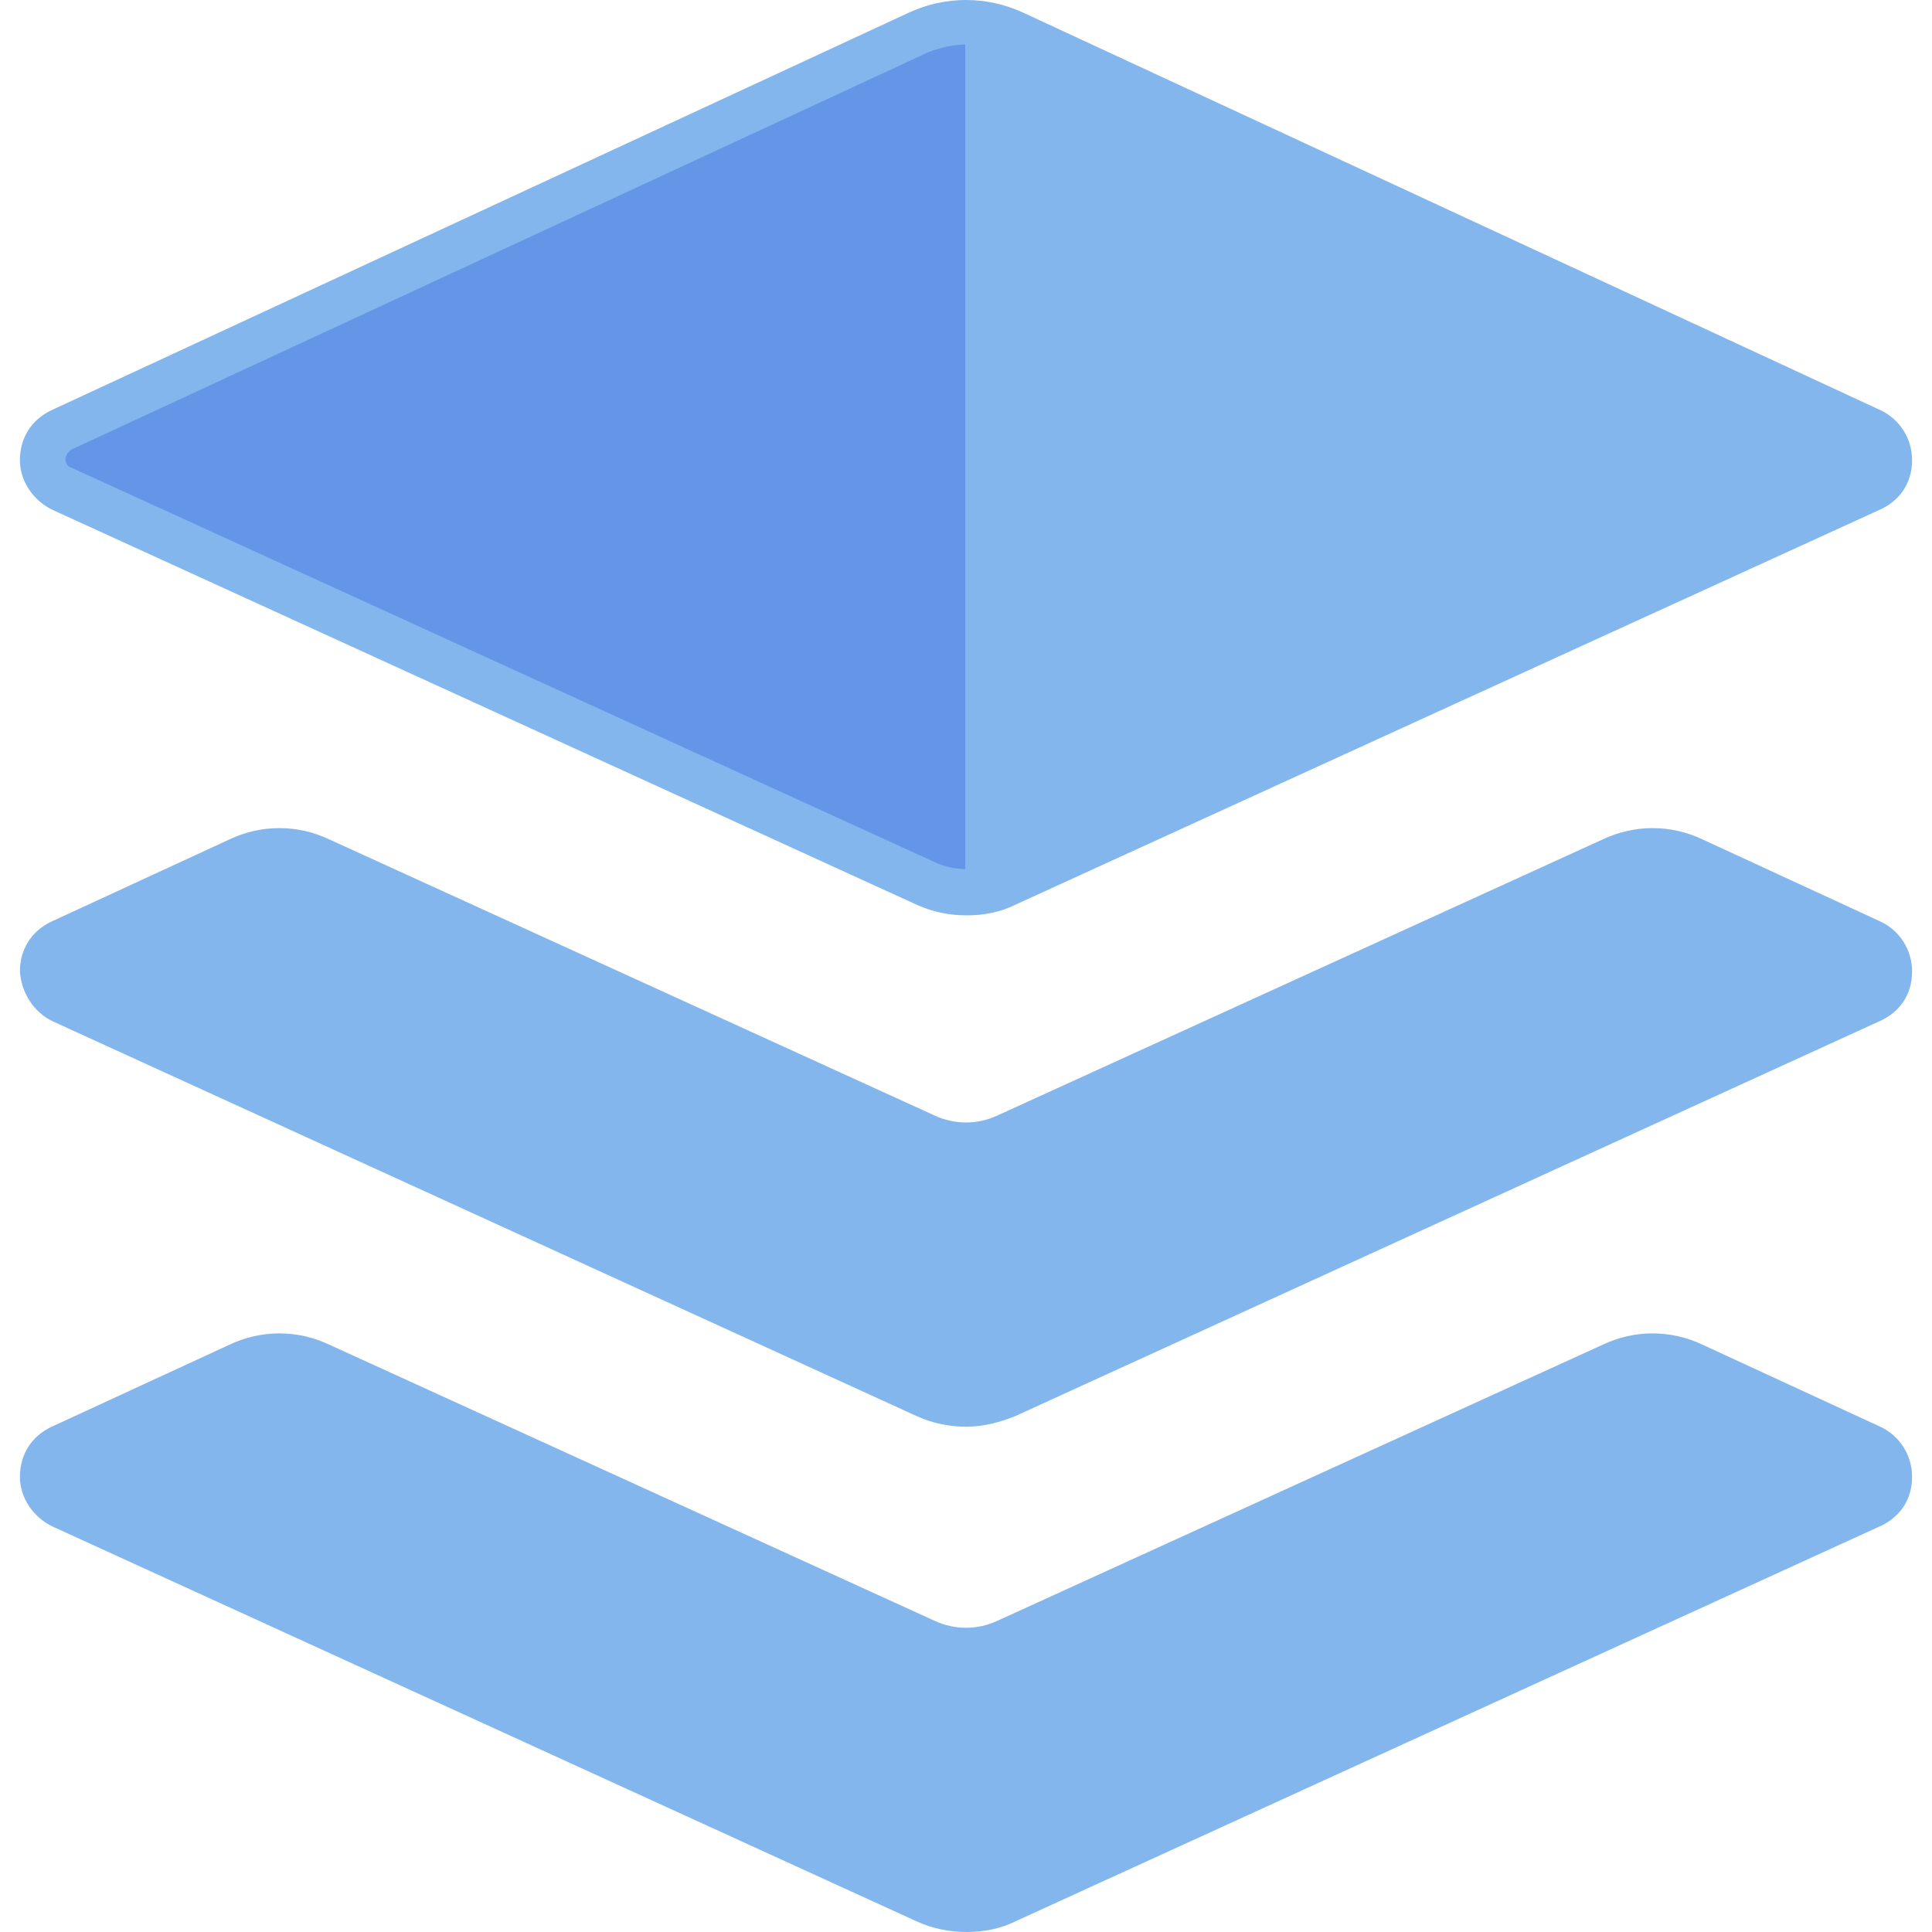 <!-- icon666.com - MILLIONS OF FREE VECTOR ICONS --><svg version="1.1" id="Capa_1" xmlns="http://www.w3.org/2000/svg" xmlns:xlink="http://www.w3.org/1999/xlink" x="0px" y="0px" viewBox="0 0 465.646 465.646" style="enable-background:new 0 0 465.646 465.646;" xml:space="preserve"><g><path style="fill: rgb(131, 182, 236);" d="M450.971,226.469l-42.789-19.749c-6.217-2.926-13.166-2.926-19.383,0l-145.92,66.56 c-6.217,2.926-13.166,2.926-19.383,0l-145.92-66.56c-6.217-2.926-13.166-2.926-19.383,0l-42.789,19.749 c-6.217,2.926-6.217,11.703,0,14.629l208.091,95.086c6.217,2.926,13.166,2.926,19.383,0l208.091-95.086 C457.189,238.171,457.189,229.394,450.971,226.469z" fill="#33363A"></path><path style="fill: rgb(131, 182, 236);" d="M450.971,348.617l-42.789-19.749c-6.217-2.926-13.166-2.926-19.383,0l-145.92,66.56 c-6.217,2.926-13.166,2.926-19.383,0l-145.92-66.56c-6.217-2.926-13.166-2.926-19.383,0l-42.789,19.749 c-6.217,2.926-6.217,11.703,0,14.629l208.091,95.086c6.217,2.926,13.166,2.926,19.383,0l208.091-95.086 C457.189,359.954,457.189,351.543,450.971,348.617z" fill="#33363A"></path></g><path style="fill: rgb(156, 183, 226);" d="M450.971,103.589L244.343,7.771c-7.314-3.291-15.36-3.291-22.674,0L15.04,103.589 c-6.217,2.926-6.217,11.703,0,14.629l208.091,95.086c6.217,2.926,13.166,2.926,19.383,0l208.091-95.086 C457.189,115.291,457.189,106.514,450.971,103.589z" fill="#303030"></path><path style="fill: rgb(100, 150, 232);" d="M450.971,103.589L244.343,7.771c-7.314-3.291-15.36-3.291-22.674,0L15.04,103.589 c-6.217,2.926-6.217,11.703,0,14.629l208.091,95.086c6.217,2.926,13.166,2.926,19.383,0l208.091-95.086 C457.189,115.291,457.189,106.514,450.971,103.589z" fill="#4C5054"></path><g><path style="fill: rgb(131, 182, 236);" d="M450.971,103.589L244.343,7.771c-3.657-1.829-7.68-2.56-11.703-2.56v209.92 c3.291,0,6.583-0.731,9.874-2.194l208.091-95.086C457.189,115.291,457.189,106.514,450.971,103.589z" fill="#33363A"></path><path style="fill: rgb(131, 182, 236);" d="M233.006,343.863c-4.023,0-8.046-0.731-12.069-2.56L12.846,246.217 c-4.754-2.194-7.68-6.949-8.046-12.069c0-5.486,2.926-9.874,7.68-12.069l42.789-19.749c7.68-3.657,16.457-3.657,24.137,0 l145.92,66.56c4.754,2.194,10.24,2.194,14.994,0l145.92-66.56c7.68-3.657,16.457-3.657,24.137,0l42.789,19.749l0,0 c4.754,2.194,7.68,6.949,7.68,12.069c0,5.486-2.926,9.874-8.046,12.069l-208.091,95.086 C241.051,342.766,237.029,343.863,233.006,343.863z M67.703,210.011c-2.56,0-5.12,0.731-7.68,1.829l-42.789,19.749 c-1.097,0.731-1.463,1.829-1.463,2.194c0,0.731,0.366,1.829,1.463,2.194l208.091,95.086c4.754,2.194,10.24,2.194,14.994,0 l208.091-95.086c1.097-0.731,1.463-1.829,1.463-2.194s-0.366-1.829-1.463-2.194l-42.789-19.749c-4.754-2.194-10.24-2.194-14.994,0 l-145.92,66.56c-7.68,3.657-16.457,3.657-23.771,0l-145.92-66.56C72.823,210.743,70.263,210.011,67.703,210.011z" fill="#33363A"></path><path style="fill: rgb(131, 182, 236);" d="M233.006,465.646c-4.023,0-8.046-0.731-12.069-2.56L12.846,368 c-4.754-2.194-8.046-6.949-8.046-12.069c0-5.486,2.926-9.874,7.68-12.069l42.789-19.749c7.68-3.657,16.457-3.657,24.137,0 l145.92,66.56c4.754,2.194,10.24,2.194,14.994,0l145.92-66.56c7.68-3.657,16.457-3.657,24.137,0l42.789,19.749 c4.754,2.194,7.68,6.949,7.68,12.069c0,5.486-2.926,9.874-8.046,12.069l-208.091,95.086 C241.051,464.914,237.029,465.646,233.006,465.646z M67.703,332.16c-2.56,0-5.12,0.731-7.68,1.829l-42.789,19.749 c-1.097,0.731-1.463,1.829-1.463,2.194c0,0.366,0,1.829,1.463,2.194l208.091,95.086c4.754,2.194,10.24,2.194,14.629,0 l208.091-95.086c1.097-0.731,1.463-1.829,1.463-2.194c0-0.731-0.366-1.829-1.463-2.194l0,0l-42.789-19.749 c-4.754-2.194-10.24-2.194-14.994,0l-145.92,66.56c-7.68,3.657-16.457,3.657-23.771,0l-145.92-66.56 C72.823,332.526,70.263,332.16,67.703,332.16z" fill="#33363A"></path><path style="fill: rgb(131, 182, 236);" d="M233.006,220.617c-4.023,0-8.046-0.731-12.069-2.56L12.846,122.971 c-4.754-2.194-8.046-6.949-8.046-12.069c0-5.486,2.926-9.874,7.68-12.069L219.109,3.017c8.777-4.023,18.651-4.023,27.429,0 l206.629,95.817l0,0c4.754,2.194,7.68,6.949,7.68,12.069c0,5.486-2.926,9.874-8.046,12.069L244.71,218.058 C241.051,219.886,237.029,220.617,233.006,220.617z M233.006,10.697c-2.926,0-6.217,0.731-9.143,1.829L17.234,108.343 c-1.097,0.731-1.463,1.829-1.463,2.194s0,1.829,1.463,2.194l208.091,95.086c4.754,2.194,10.24,2.194,14.994,0l208.091-95.086 c1.097-0.731,1.463-1.829,1.463-2.194c0-0.731-0.366-1.829-1.463-2.194L241.783,12.526 C239.223,11.429,235.931,10.697,233.006,10.697z" fill="#33363A"></path></g></svg>